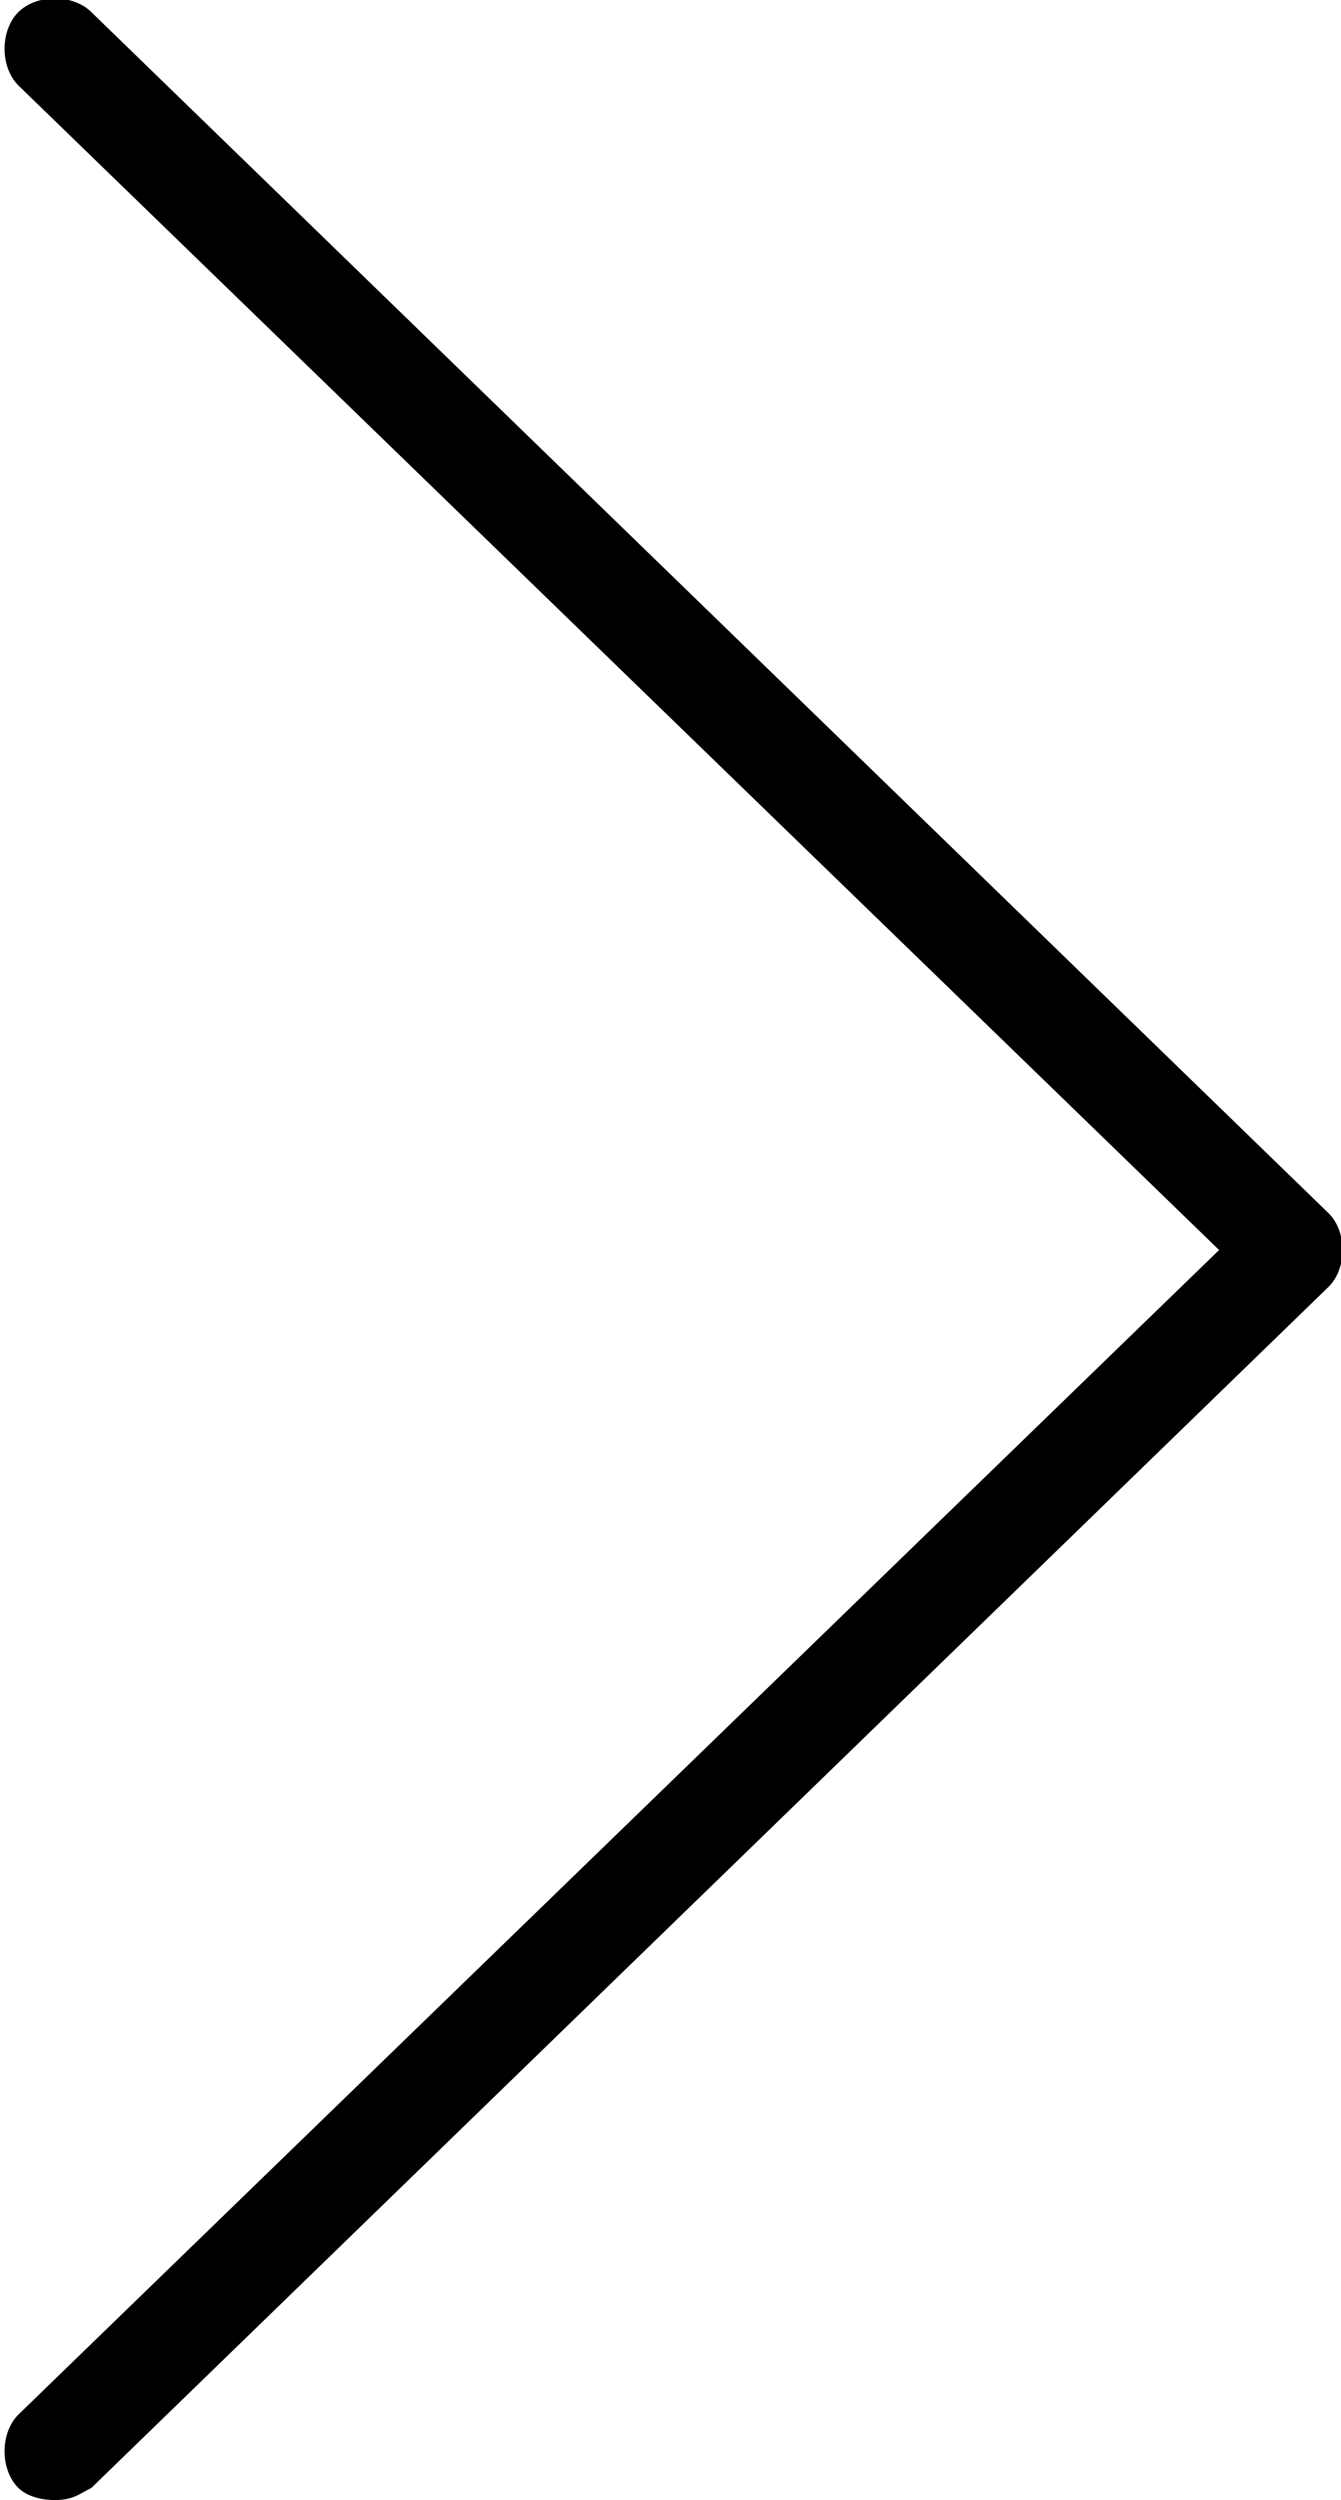 <?xml version="1.0" encoding="utf-8"?>
  <svg version="1.1" id="Layer_1" xmlns="http://www.w3.org/2000/svg" xmlns:xlink="http://www.w3.org/1999/xlink" x="0px" y="0px"
    viewBox="0 0 22 41" style="enable-background:new 0 0 22 41;" xml:space="preserve">
  <path d="M0.3,39.6c-0.3,0.3-0.3,0.9,0,1.2C0.4,40.9,0.6,41,0.9,41s0.4-0.1,0.6-0.2l20.3-19.7c0.3-0.3,0.3-0.9,0-1.2L1.5,0.2c-0.3-0.3-0.9-0.3-1.2,0c-0.3,0.3-0.3,0.9,0,1.2l19.7,19.1L0.3,39.6z"/>
</svg>

